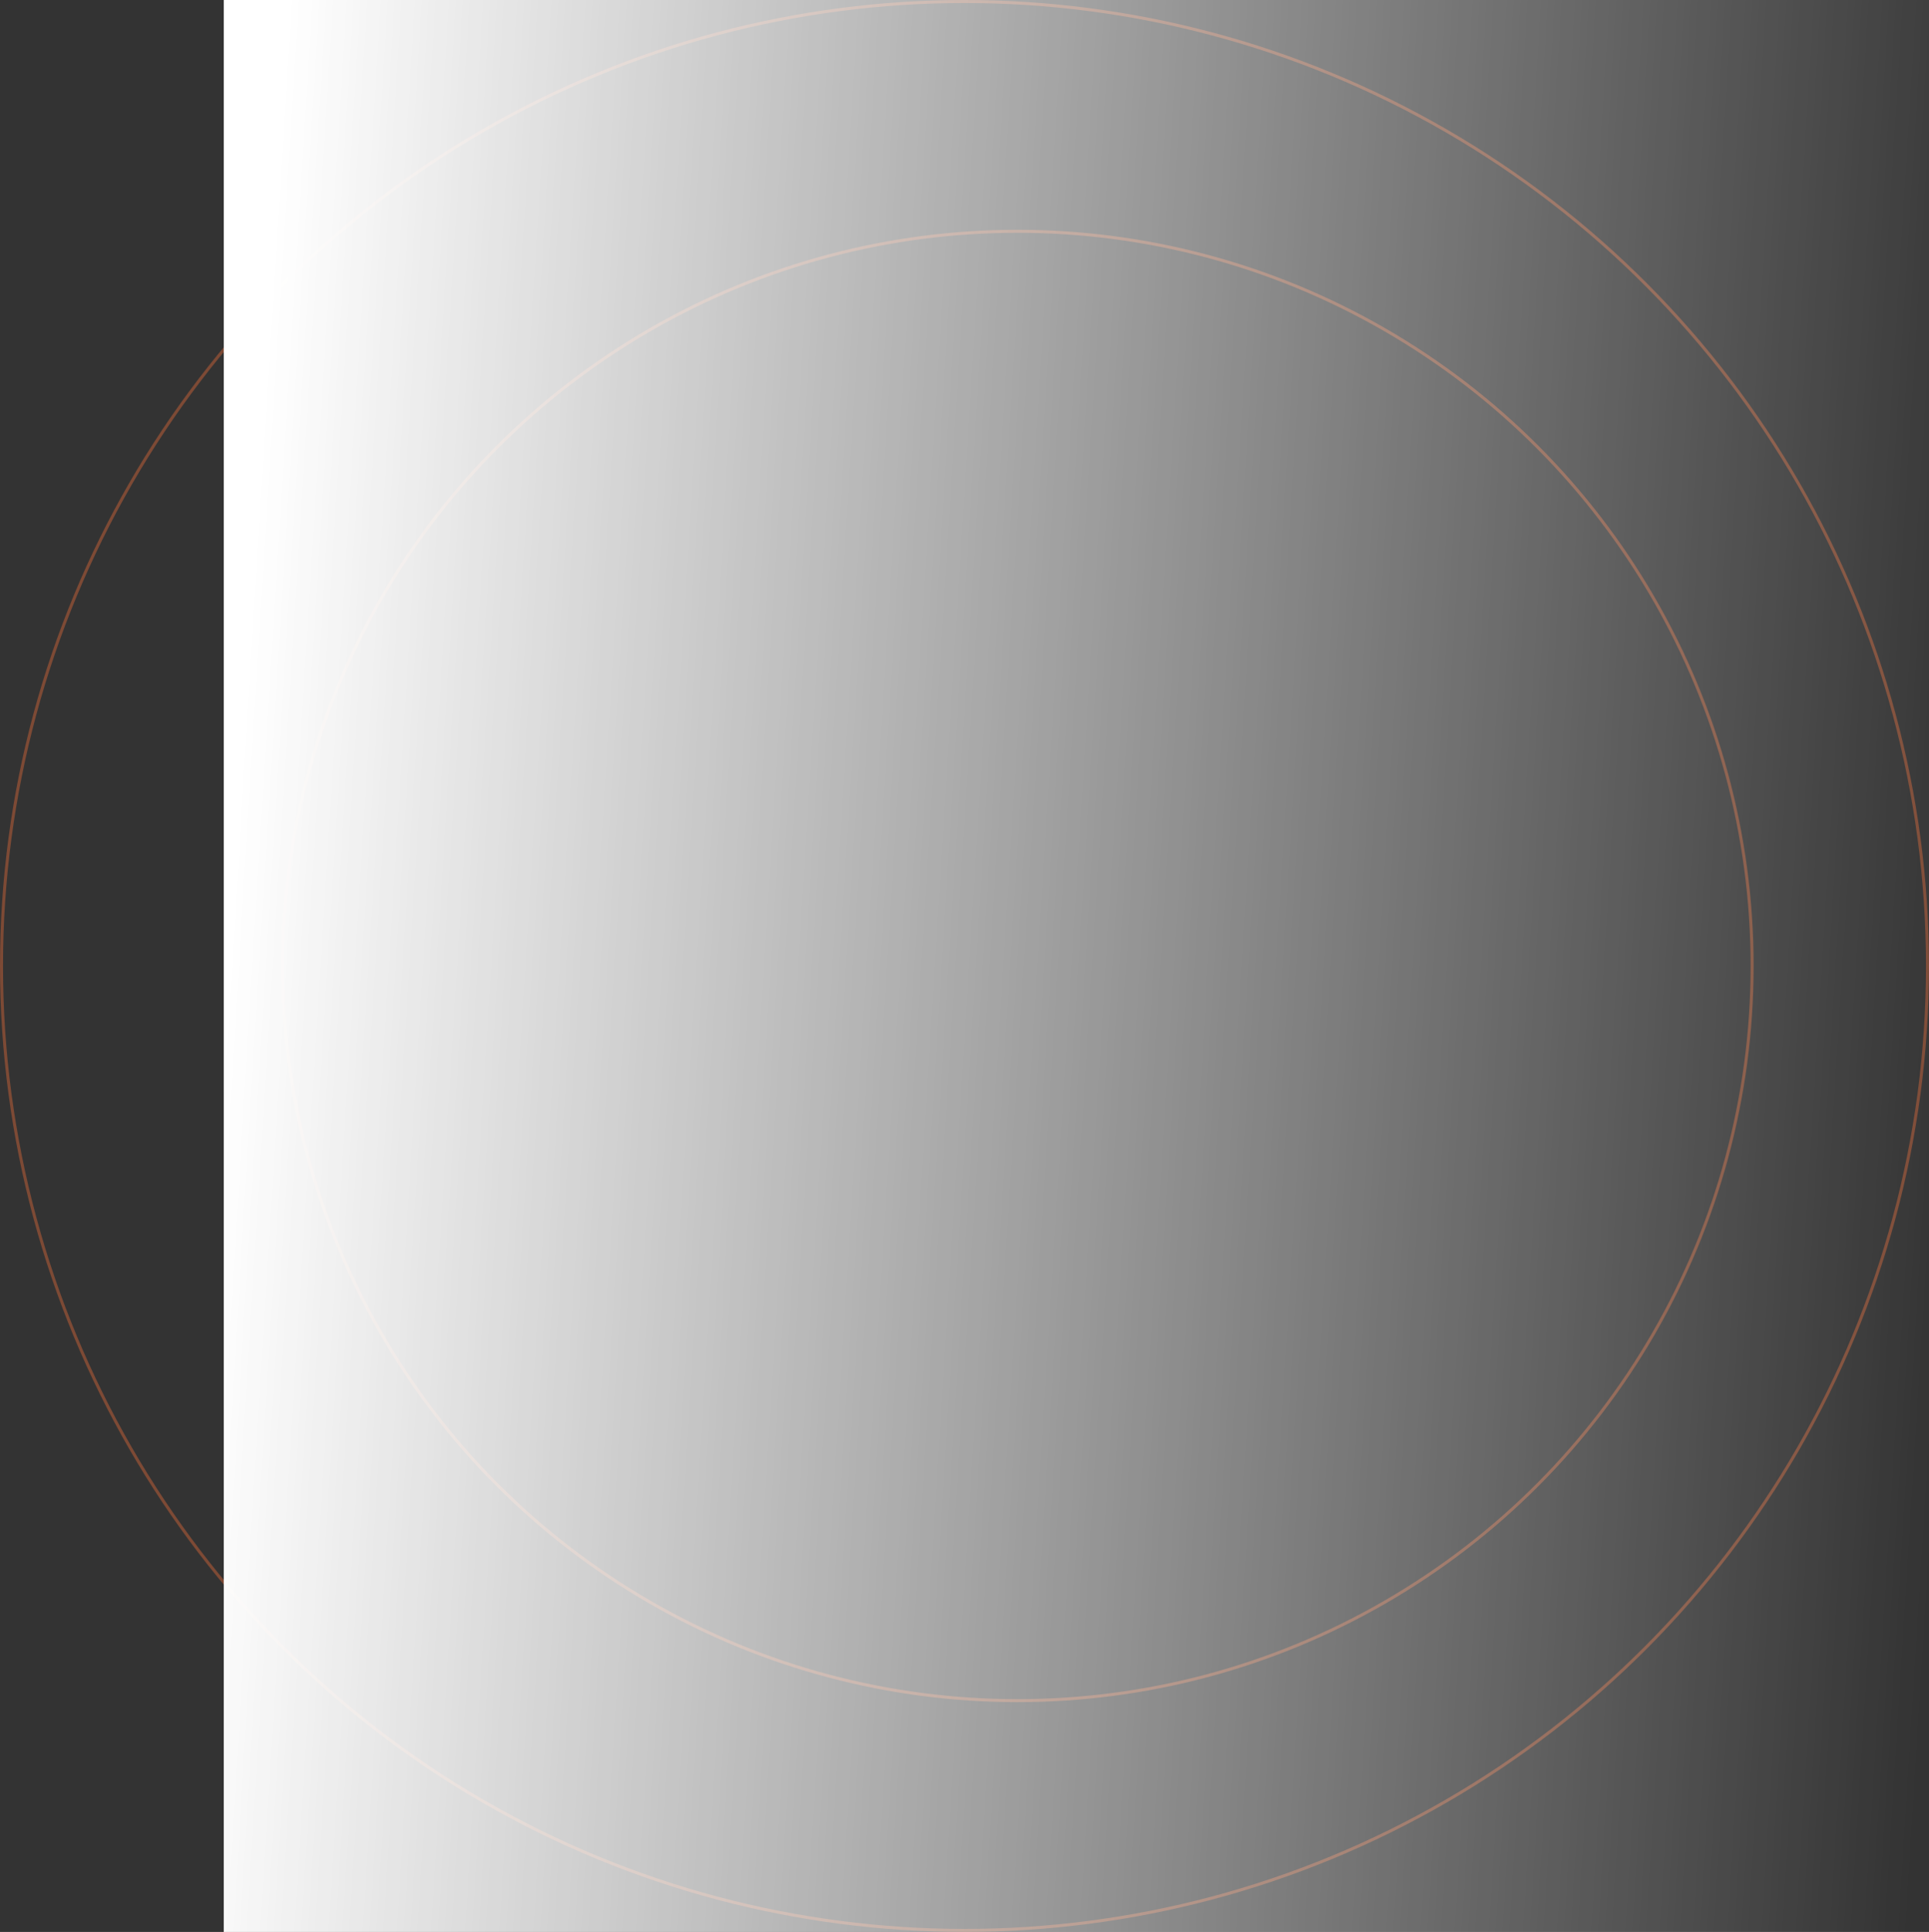 <svg xmlns="http://www.w3.org/2000/svg" xmlns:xlink="http://www.w3.org/1999/xlink" width="638" height="639" viewBox="0 0 638 639">
  <rect x="0" y="0" width="638" height="639" fill="#333333" stroke="none"/>
  <defs>
    <linearGradient id="linear-gradient" y1="0.459" x2="1.027" y2="0.533" gradientUnits="objectBoundingBox">
      <stop offset="0" stop-color="#fff"/>
      <stop offset="1" stop-color="#fff" stop-opacity="0"/>
    </linearGradient>
  </defs>
  <g id="Group_18562" data-name="Group 18562" transform="translate(-17)">
    <g id="Group_18533" data-name="Group 18533">
      <g id="Ellipse_1861" data-name="Ellipse 1861" transform="translate(110 76)" fill="none" stroke="#eb6b37" stroke-width="1" opacity="0.4">
        <circle cx="243.5" cy="243.5" r="243.5" stroke="none"/>
        <circle cx="243.5" cy="243.5" r="243" fill="none"/>
      </g>
      <g id="Ellipse_1863" data-name="Ellipse 1863" transform="translate(17)" fill="none" stroke="#eb6b37" stroke-width="1" opacity="0.4">
        <ellipse cx="319" cy="319.5" rx="319" ry="319.5" stroke="none"/>
        <ellipse cx="319" cy="319.5" rx="318.5" ry="319" fill="none"/>
      </g>
      <rect id="Rectangle_5442" data-name="Rectangle 5442" width="564" height="639" transform="translate(91)" fill="url(#linear-gradient)"/>
    </g>
  </g>
</svg>
